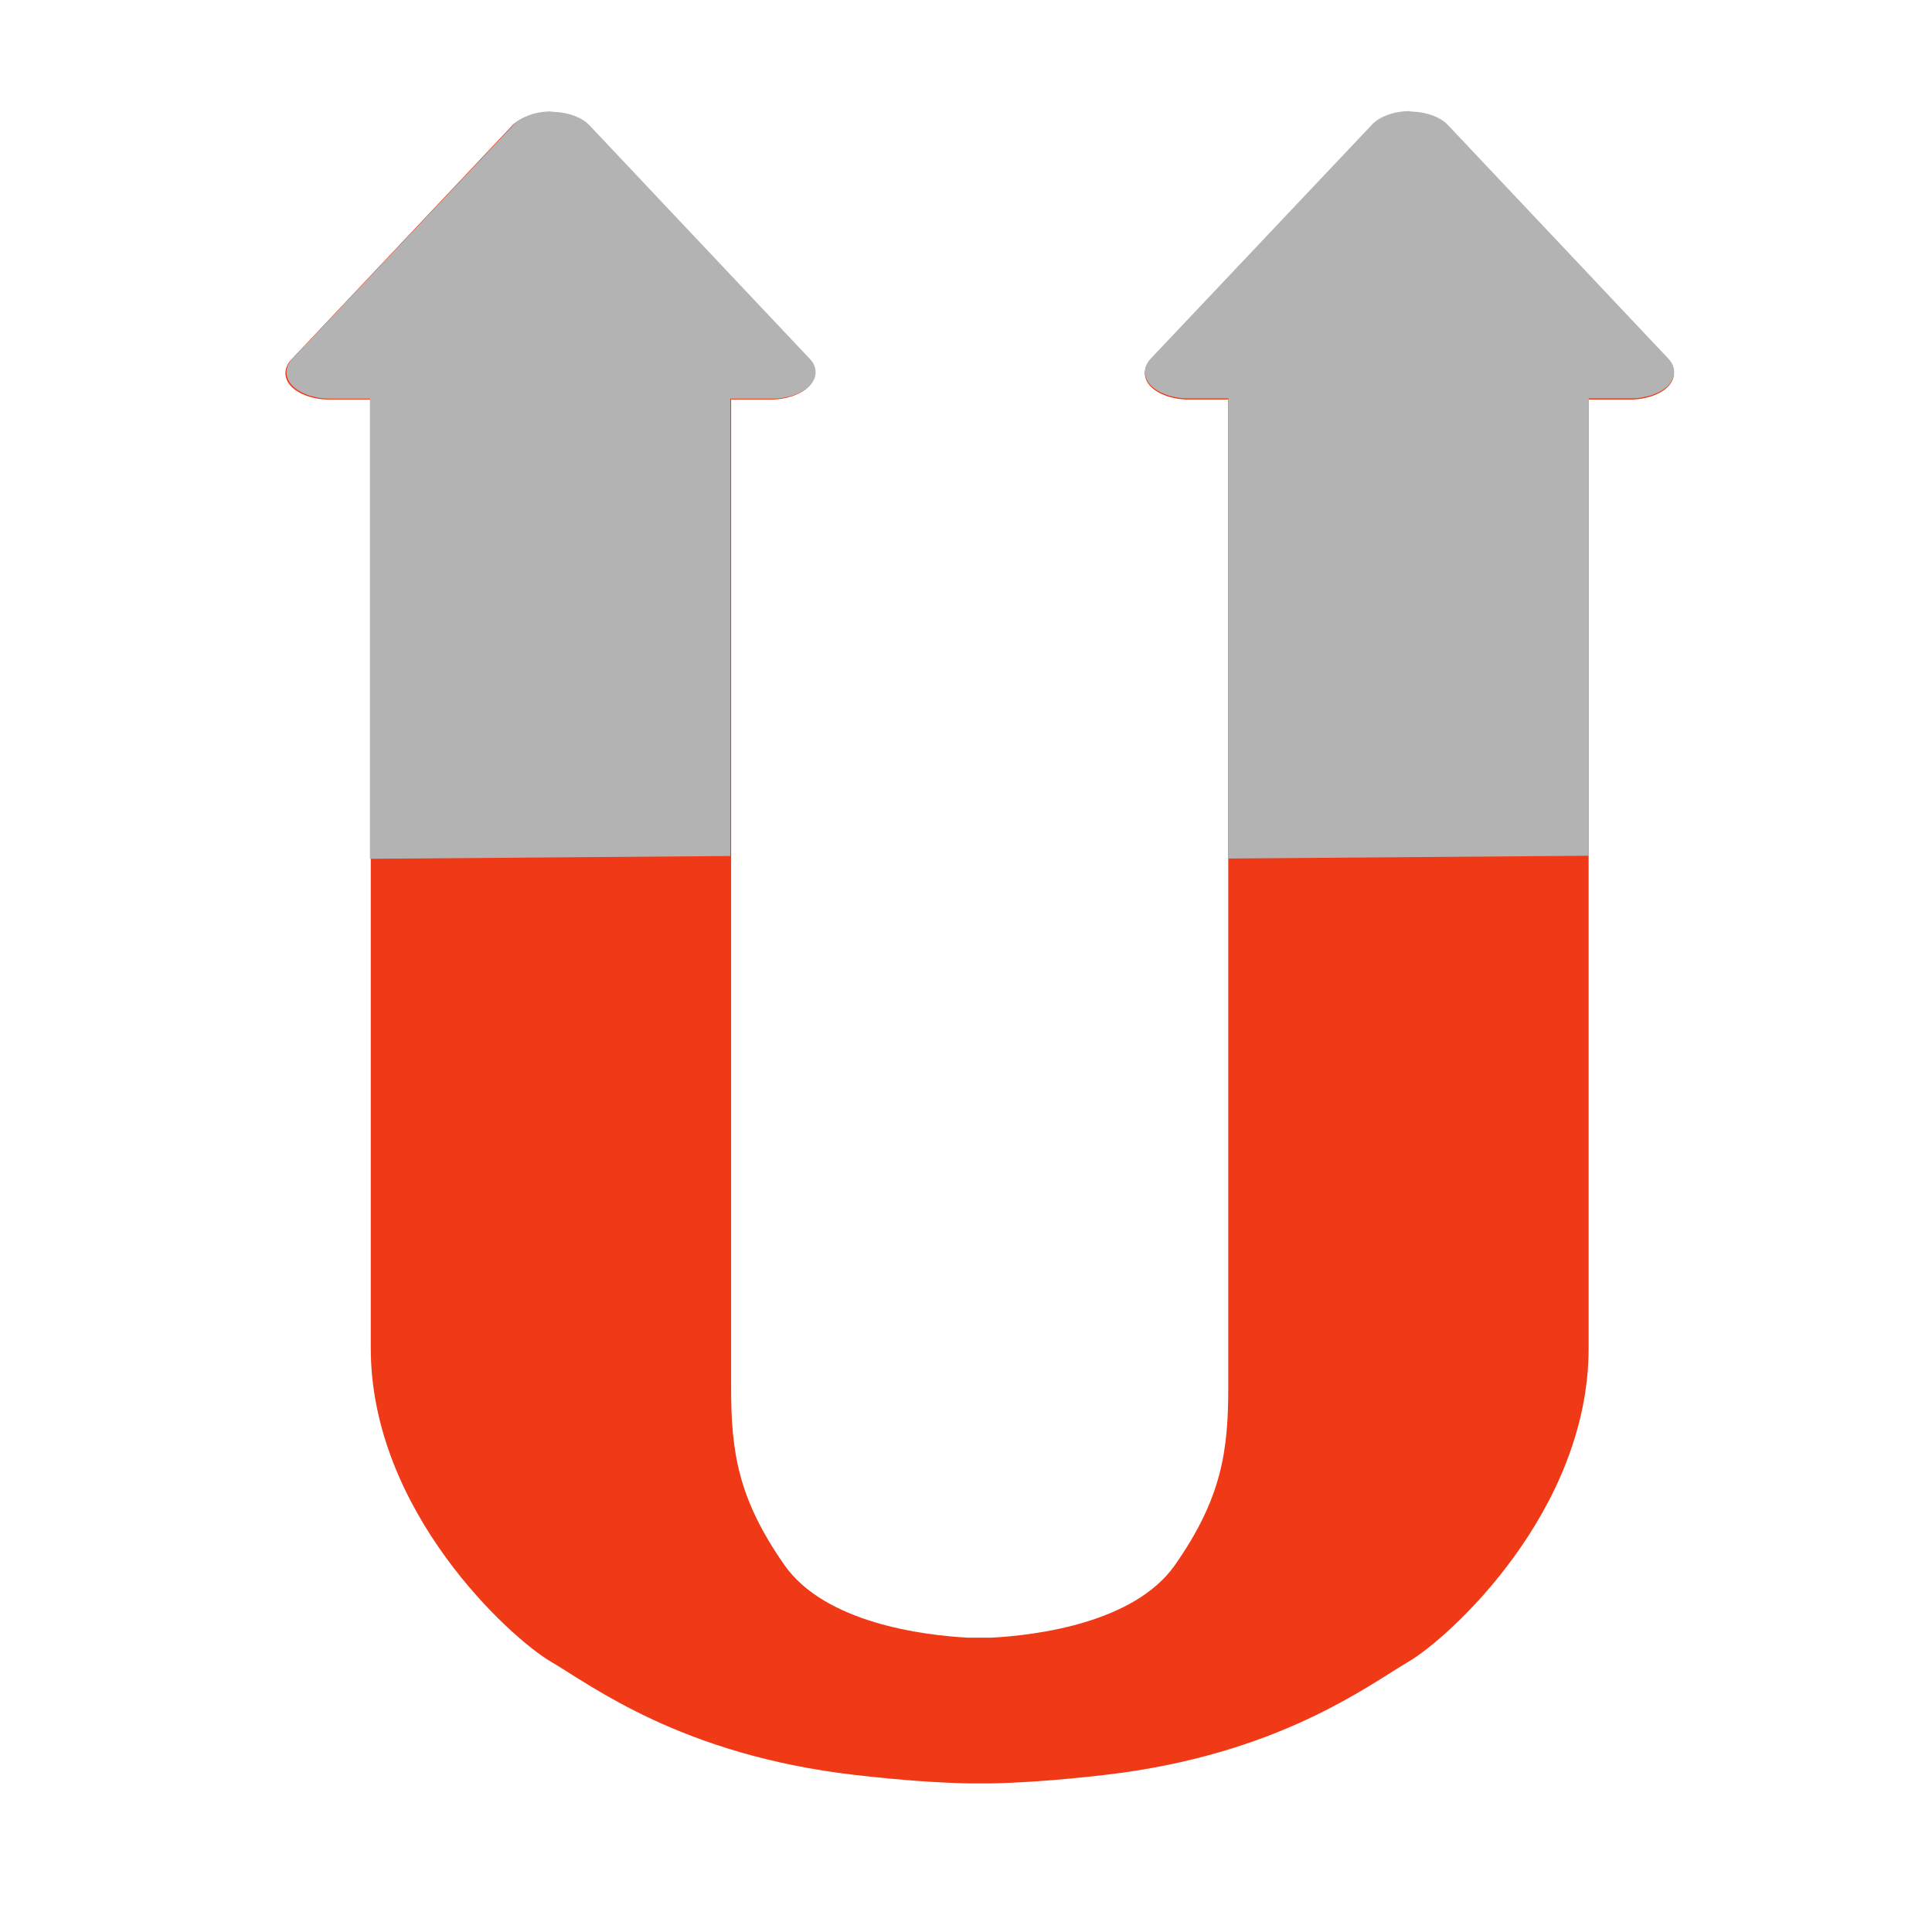 <?xml version="1.0" encoding="UTF-8" standalone="no"?>
<svg
   xmlns:dc="http://purl.org/dc/elements/1.1/"
   xmlns:cc="http://creativecommons.org/ns#"
   xmlns:rdf="http://www.w3.org/1999/02/22-rdf-syntax-ns#"
   xmlns:svg="http://www.w3.org/2000/svg"
   xmlns="http://www.w3.org/2000/svg"
   xmlns:sodipodi="http://sodipodi.sourceforge.net/DTD/sodipodi-0.dtd"
   xmlns:inkscape="http://www.inkscape.org/namespaces/inkscape"
   width="128"
   height="128"
   version="1.1"
   id="svg2"
   inkscape:version="0.91 r13725"
   sodipodi:docname="unison-gtk.svg">
  <sodipodi:namedview
     pagecolor="#ffffff"
     bordercolor="#666666"
     borderopacity="1"
     objecttolerance="10"
     gridtolerance="10"
     guidetolerance="10"
     inkscape:pageopacity="0"
     inkscape:pageshadow="2"
     inkscape:window-width="1366"
     inkscape:window-height="715"
     id="namedview17"
     showgrid="false"
     inkscape:zoom="1.84375"
     inkscape:cx="8.553128"
     inkscape:cy="64.193263"
     inkscape:window-x="0"
     inkscape:window-y="24"
     inkscape:window-maximized="1"
     inkscape:current-layer="svg2" />
  <title
     id="title4">Unison Icon</title>
  <desc
     id="desc6">This icon is a part of Clarity icon theme for gtk</desc>
  <defs
     id="defs10">
    <linearGradient
       x1="0"
       y1="128"
       x2="128"
       y2="0"
       id="gradient"
       gradientUnits="userSpaceOnUse">
      <stop
         id="start"
         style="stop-color:#dbdbdb;stop-opacity:1"
         offset="0" />
      <stop
         id="stop"
         style="stop-color:#757575;stop-opacity:1"
         offset="1" />
    </linearGradient>
  </defs>
  <g
     id="g4140">
    <path
       id="path15"
       style="fill:#f03916;fill-opacity:1;stroke:none"
       d="m 65.688,118.156 c 1.912,-0.044 4.308,-0.194 7.5,-0.562 11.5,-1.327 17.471,-5.952 20.125,-7.5 2.654,-1.548 11.938,-9.945 11.938,-20.781 l 0,-62.844 2.781,0 c 1.002,0.004 1.988,-0.34 2.493,-0.87 0.504,-0.53 0.507,-1.224 0.007,-1.755 l -14.625,-15.5 C 95.43,7.838 94.516,7.497 93.562,7.469 93.47,7.455 93.376,7.445 93.281,7.438 c -0.01,-3.48e-5 -0.021,-3.48e-5 -0.031,0 -0.954,0.028 -1.867,0.369 -2.344,0.875 L 76.25,23.812 c -0.526,0.532 -0.538,1.24 -0.031,1.779 0.507,0.539 1.514,0.888 2.531,0.877 l 2.625,0 0,65.469 c 0,4.202 -0.435,7.327 -3.531,11.75 -2.684,3.835 -9.176,4.656 -12.156,4.812 l -1.562,0 c -2.98,-0.156 -9.472,-0.978 -12.156,-4.812 -3.096,-4.423 -3.531,-7.548 -3.531,-11.75 l 0,-65.469 2.625,0 c 1.017,0.011 2.023,-0.338 2.531,-0.877 0.507,-0.539 0.495,-1.246 -0.031,-1.779 l -14.656,-15.5 c -0.482,-0.511 -1.411,-0.853 -2.375,-0.875 -0.095,0.008 -0.188,0.018 -0.281,0.031 -0.954,0.028 -1.867,0.369 -2.344,0.875 l -14.625,15.5 c -0.5,0.531 -0.497,1.226 0.007,1.755 0.504,0.53 1.491,0.874 2.493,0.87 l 2.781,0 0,62.844 c 0,10.836 9.284,19.233 11.938,20.781 2.654,1.548 8.625,6.173 20.125,7.5 3.192,0.368 5.588,0.518 7.5,0.562 z" />
    <path
       sodipodi:nodetypes="cccscccccccccccc"
       id="path15-3"
       style="fill:#b3b3b3;fill-opacity:1;stroke:none"
       d="m 48.383,56.713 0,-30.301 2.781,0 c 1.002,0.004 1.988,-0.34 2.493,-0.87 0.504,-0.53 0.507,-1.224 0.007,-1.755 l -14.625,-15.5 c -0.476,-0.506 -1.39,-0.847 -2.344,-0.875 -0.093,-0.013 -0.187,-0.024 -0.281,-0.031 -0.01,-3.5e-5 -0.021,-3.5e-5 -0.031,0 -0.954,0.028 -1.867,0.369 -2.344,0.875 L 19.384,23.756 c -0.526,0.532 -0.538,1.24 -0.03,1.779 0.507,0.539 1.514,0.888 2.531,0.877 l 2.625,0 0,30.486 z"
       inkscape:connector-curvature="0" />
    <path
       sodipodi:nodetypes="cccscccccccccccc"
       id="path15-3-6"
       style="fill:#b3b3b3;fill-opacity:1;stroke:none"
       d="m 105.26,56.695 0,-30.301 2.781,0 c 1.002,0.004 1.988,-0.34 2.493,-0.87 0.504,-0.53 0.507,-1.224 0.007,-1.755 L 95.916,8.269 c -0.476,-0.506 -1.39,-0.847 -2.344,-0.875 -0.093,-0.013 -0.187,-0.024 -0.281,-0.031 -0.01,-3.5e-5 -0.021,-3.5e-5 -0.031,0 -0.954,0.028 -1.867,0.369 -2.344,0.875 L 76.26,23.738 c -0.526,0.532 -0.538,1.24 -0.03,1.779 0.507,0.539 1.514,0.888 2.531,0.877 l 2.625,0 0,30.486 z"
       inkscape:connector-curvature="0" />
  </g>
</svg>
